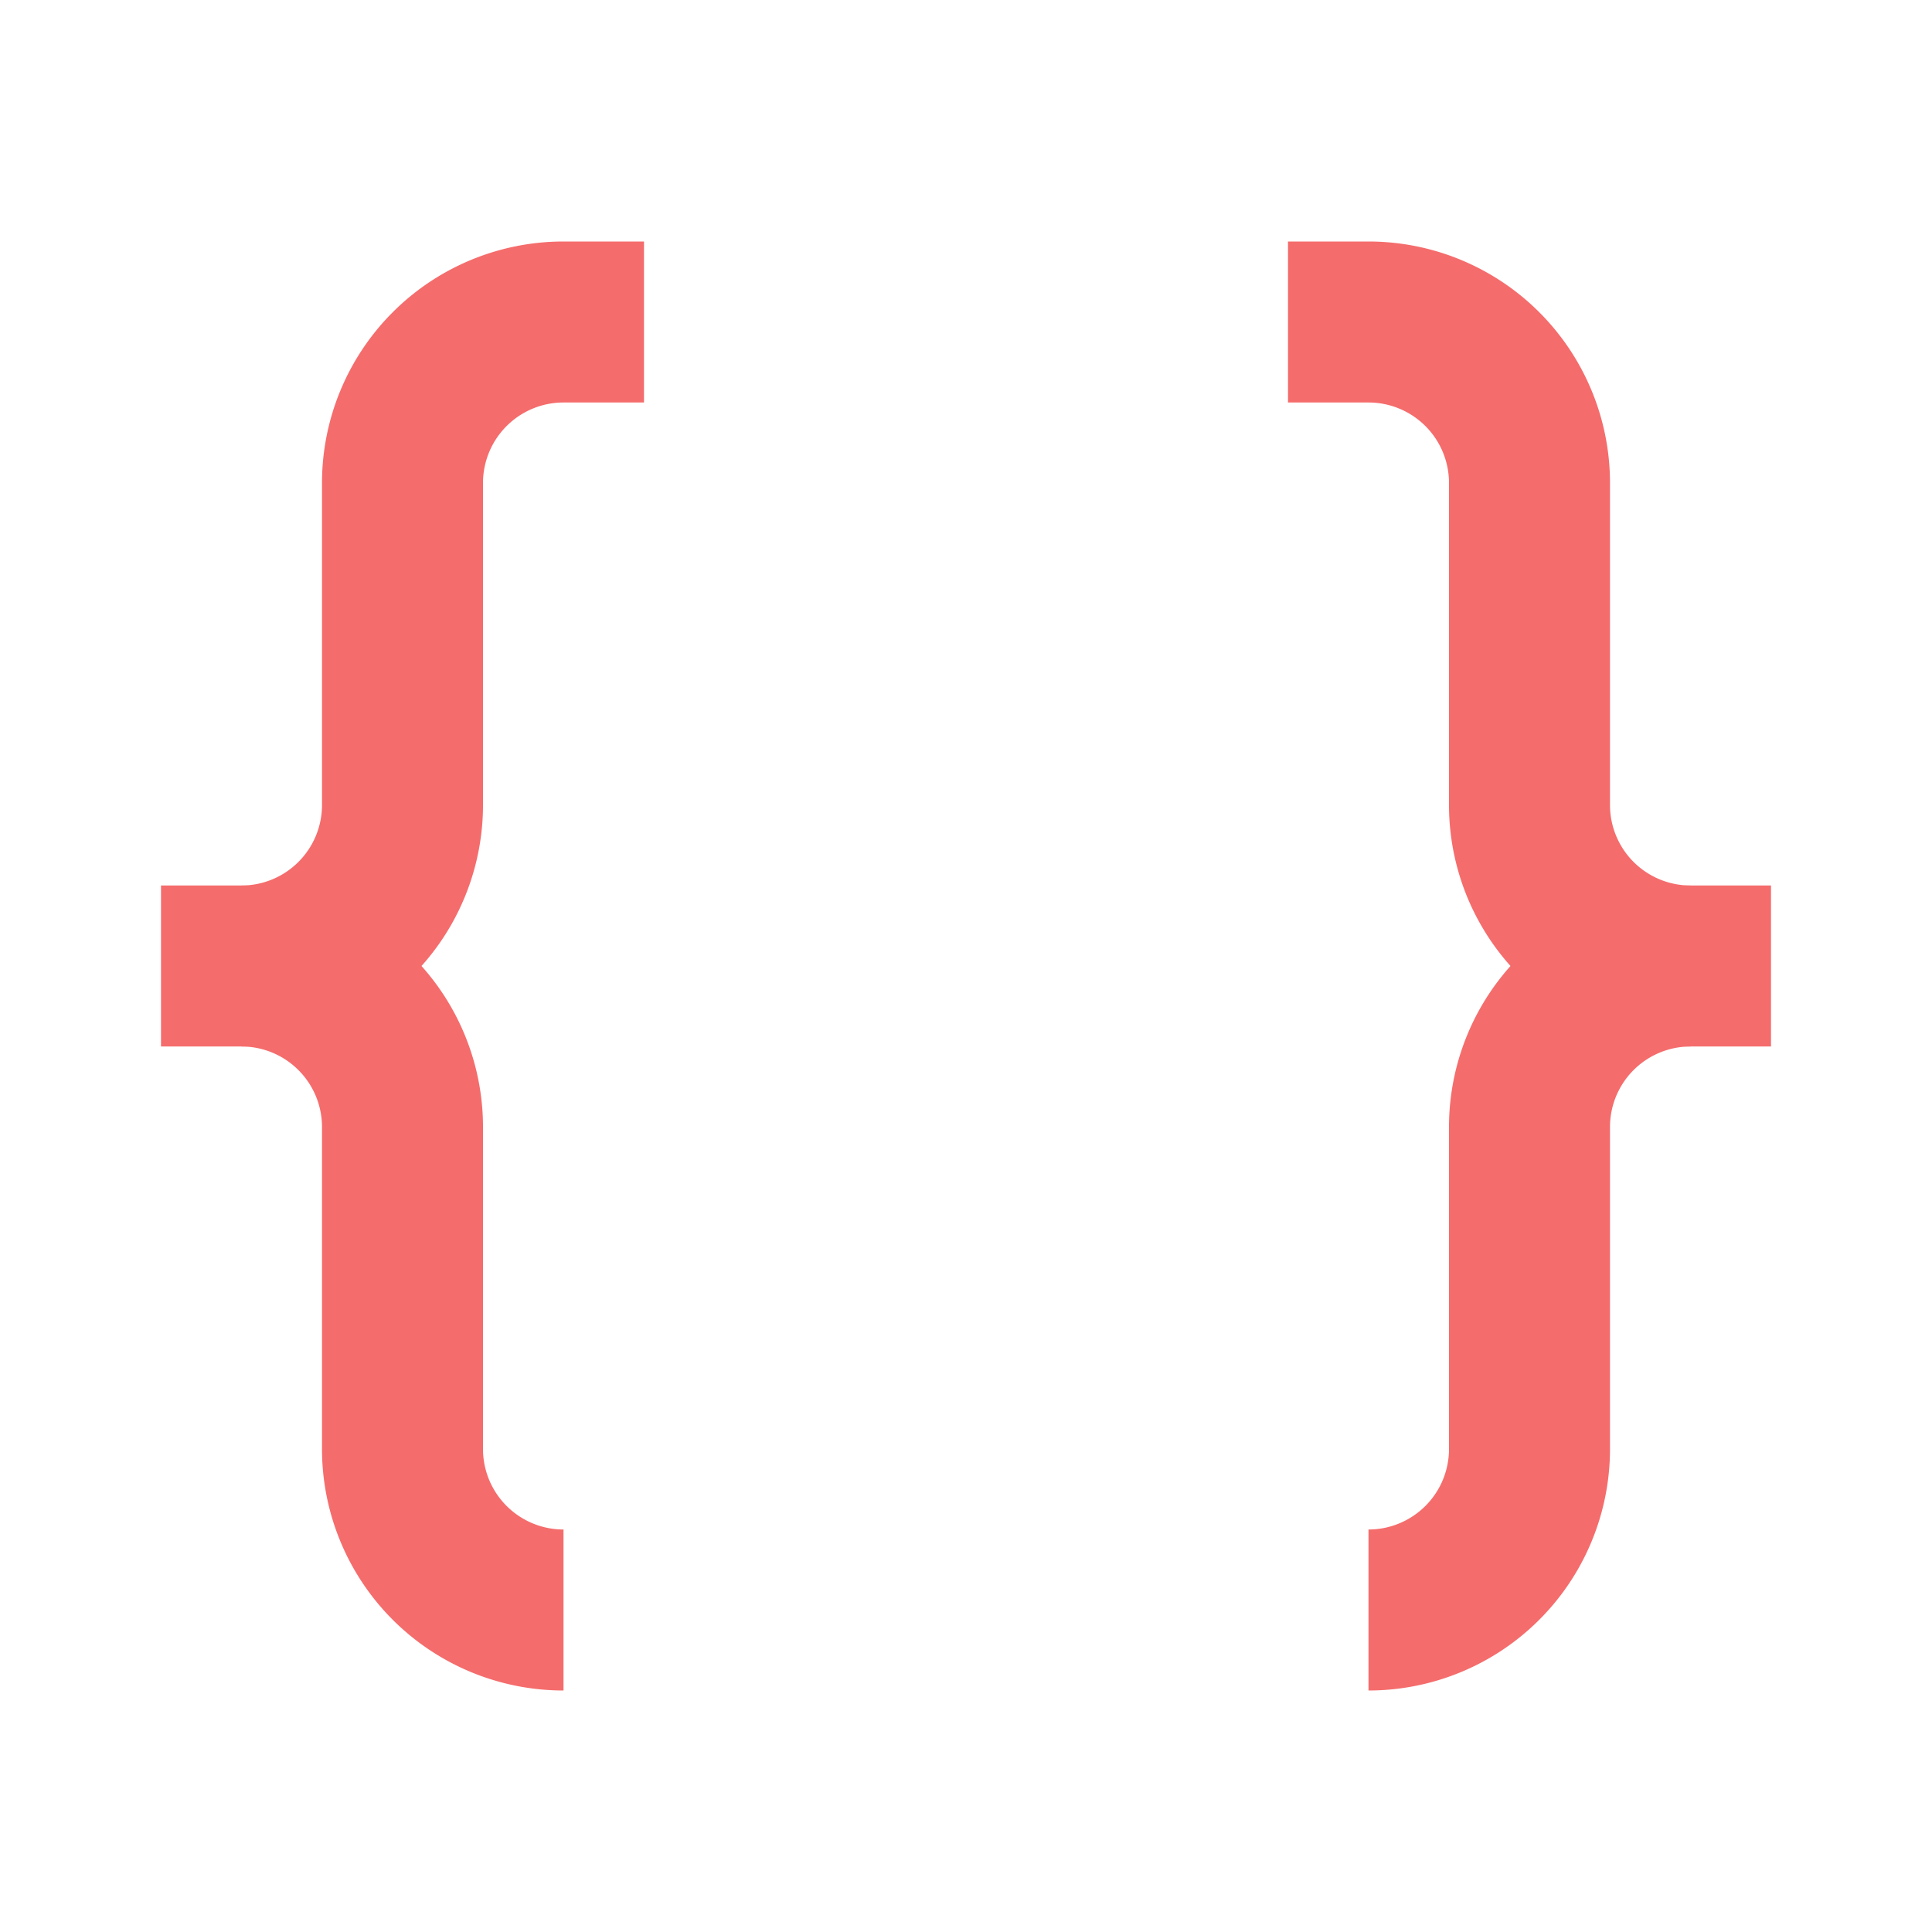 <svg t="1646380569893" class="icon" viewBox="0 0 1024 1024" version="1.1" xmlns="http://www.w3.org/2000/svg" p-id="12266" width="128" height="128"><path d="M170.667 256a128 128 0 0 1 128-128h42.667v85.333H298.667a42.667 42.667 0 0 0-42.667 42.667v170.667a128 128 0 0 1-128 128v-85.333a42.667 42.667 0 0 0 42.667-42.667V256z" p-id="12267" fill="#F56C6C"></path><path d="M256 597.333a128 128 0 0 0-128-128H85.333v85.333h42.667a42.667 42.667 0 0 1 42.667 42.667v170.667a128 128 0 0 0 128 128v-85.333a42.667 42.667 0 0 1-42.667-42.667v-170.667zM853.333 256a128 128 0 0 0-128-128h-42.667v85.333h42.667a42.667 42.667 0 0 1 42.667 42.667v170.667a128 128 0 0 0 128 128v-85.333a42.667 42.667 0 0 1-42.667-42.667V256z" p-id="12268" fill="#F56C6C"></path><path d="M768 597.333a128 128 0 0 1 128-128h42.667v85.333h-42.667a42.667 42.667 0 0 0-42.667 42.667v170.667a128 128 0 0 1-128 128v-85.333a42.667 42.667 0 0 0 42.667-42.667v-170.667z" p-id="12269" fill="#F56C6C"></path></svg>
